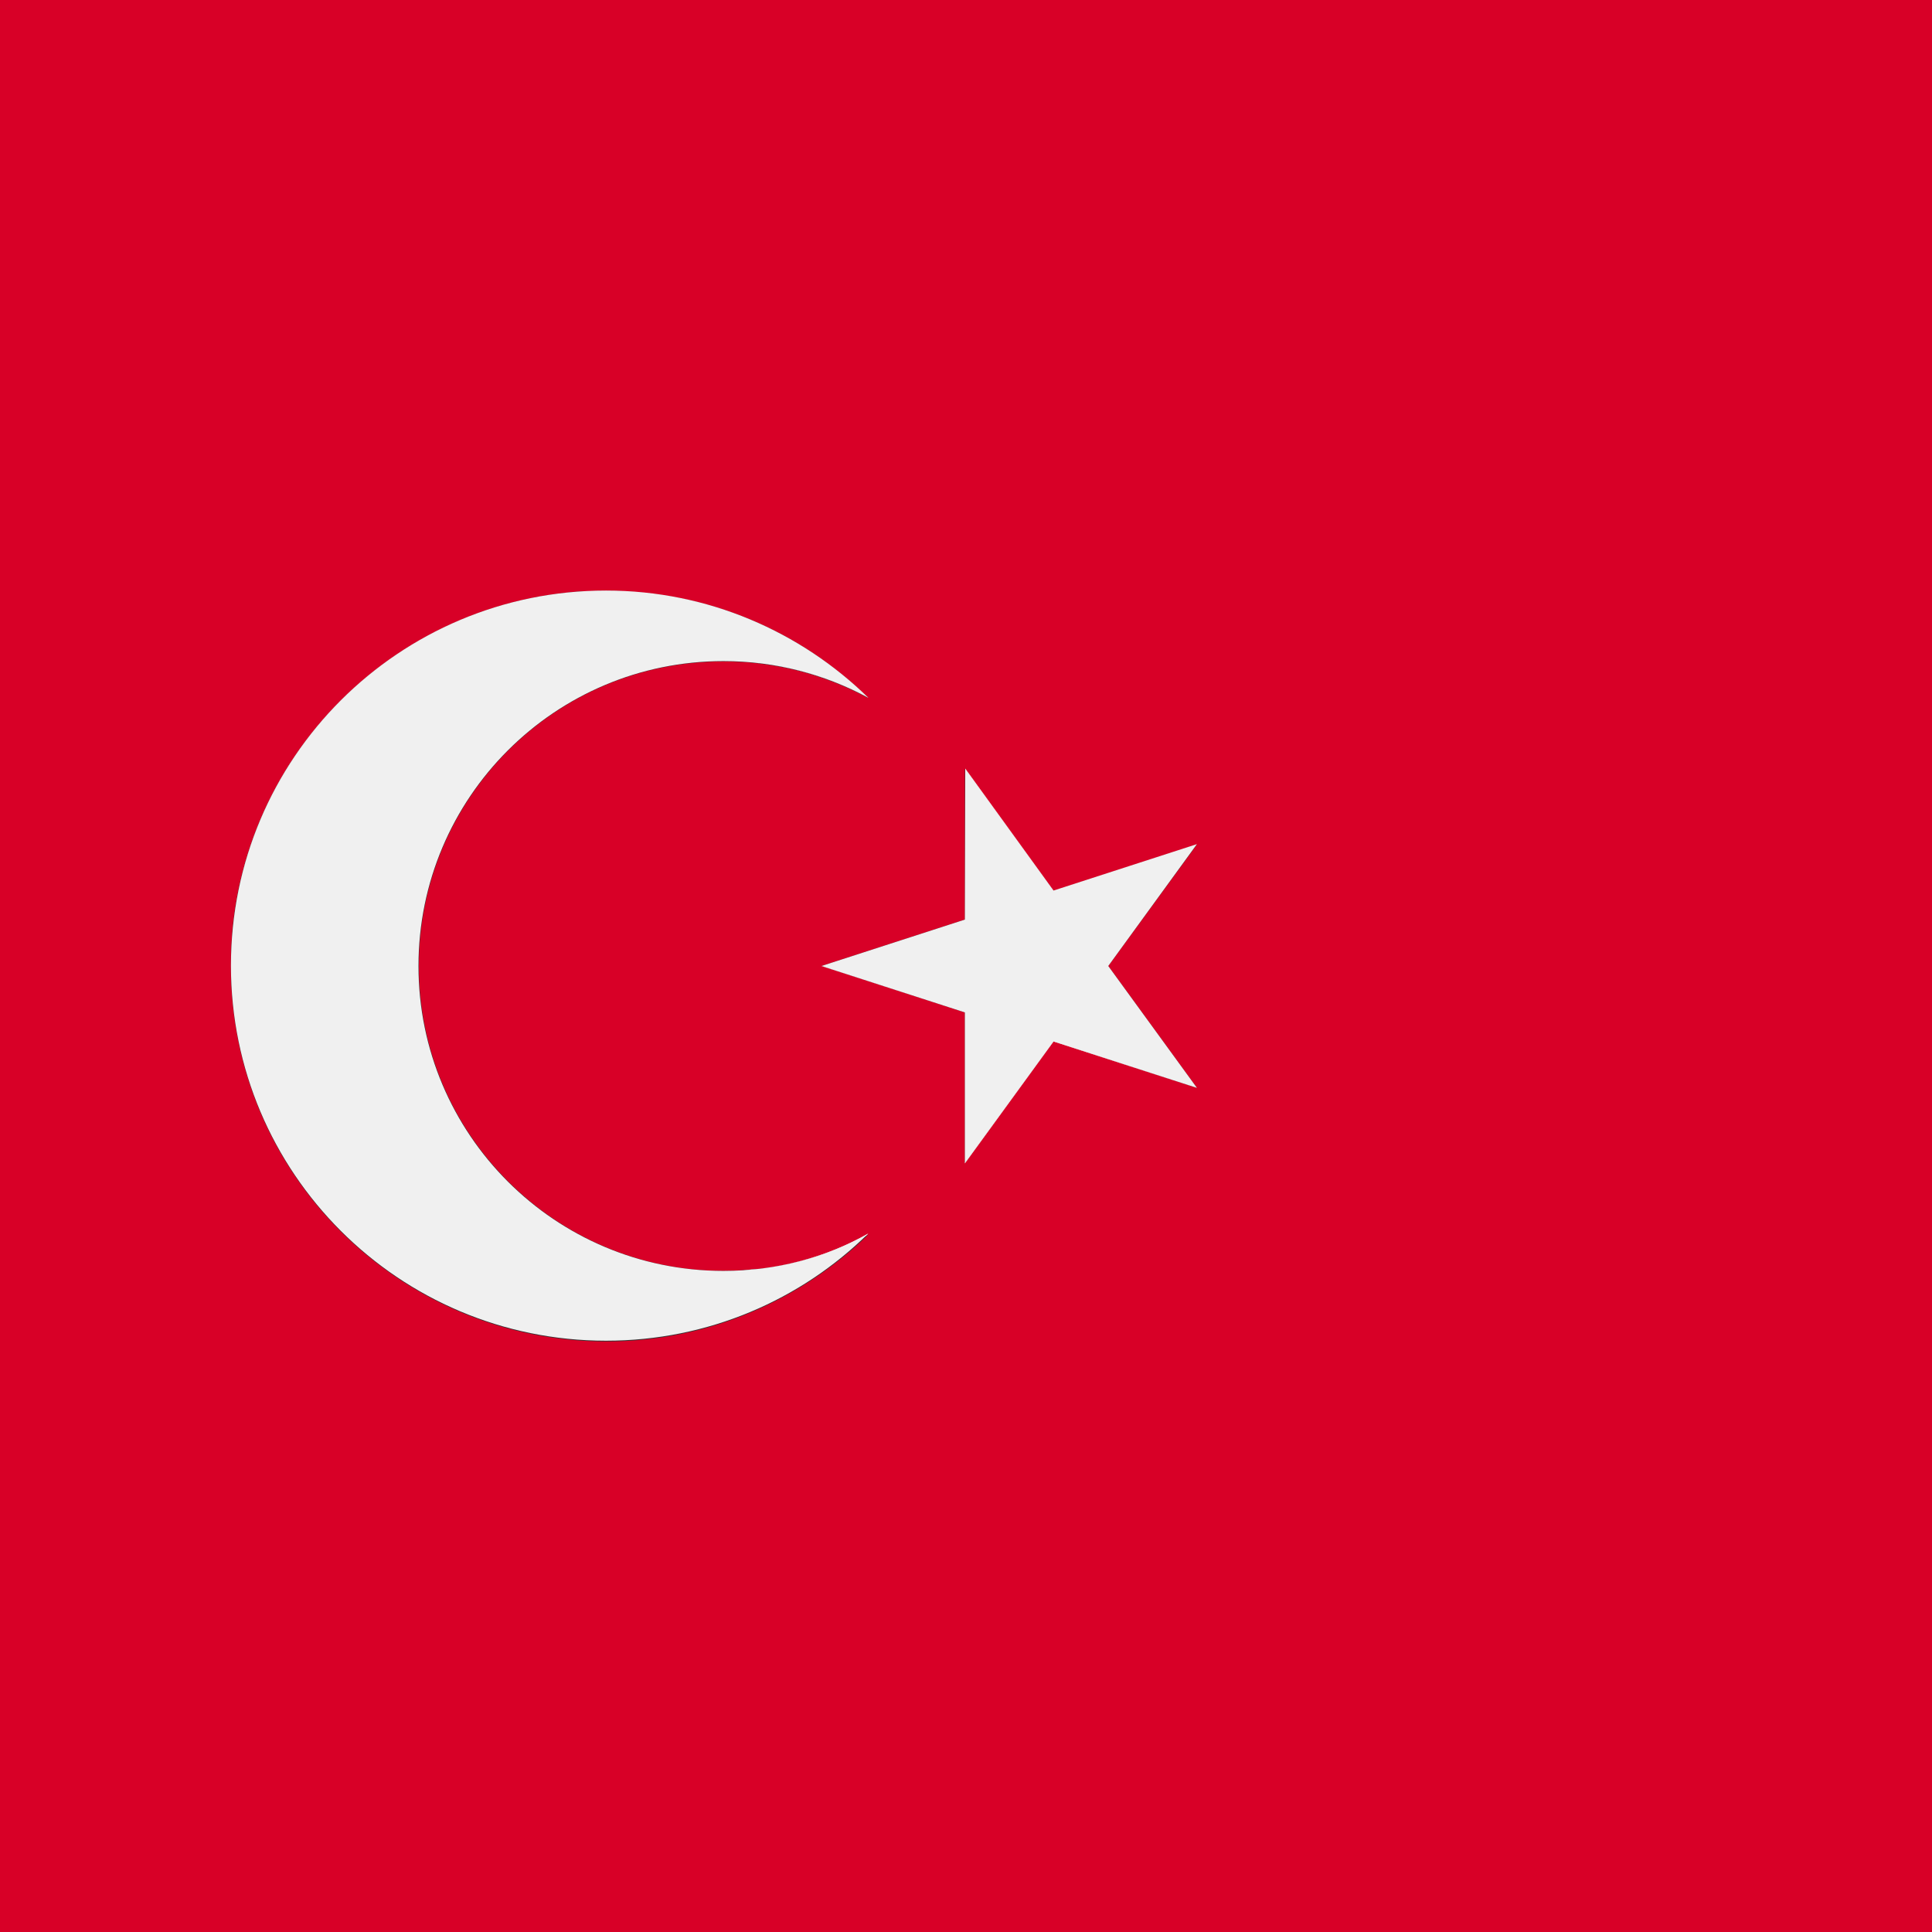 <?xml version="1.0" encoding="utf-8"?>
<!-- Generator: Adobe Illustrator 24.3.0, SVG Export Plug-In . SVG Version: 6.00 Build 0)  -->
<svg version="1.1" id="Layer_1" xmlns="http://www.w3.org/2000/svg" xmlns:xlink="http://www.w3.org/1999/xlink" x="0px" y="0px"
	 viewBox="0 0 512 512" style="enable-background:new 0 0 512 512;" xml:space="preserve">
<rect x="0" y="0" width="512" height="512" fill="#333333" stroke="none"/>
<style type="text/css">
	.st0{fill:#D80027;}
	.st1{fill:#F0F0F0;}
</style>
<path class="st0" d="M0,0v512h512V0H0z M160.7,355.5c-53.2,0-96.8-41.8-99.4-94.5c-0.1-1.7-0.1-3.4-0.1-5.1c0-1.7,0-3.4,0.1-5
	c0.1-1.6,0.2-3.2,0.3-4.7c4.6-47,42-84.5,89.2-89.2c1.6-0.2,3.1-0.3,4.7-0.3c1.7-0.1,3.3-0.1,5-0.1c1.7,0,3.4,0,5,0.1
	c25.1,1.2,47.8,11.7,64.6,28.3c-0.1,0-0.2-0.1-0.2-0.1c-8.4-4.5-17.6-7.6-27.5-8.9c-0.5-0.1-1-0.1-1.5-0.2c-1.8-0.2-3.6-0.4-5.4-0.4
	c-1.3-0.1-2.6-0.1-3.9-0.1c-1.4,0-2.7,0-4.1,0.1C145,177.5,111,212.8,111,256s34,78.5,76.6,80.7c1.3,0.1,2.7,0.1,4.1,0.1
	c1.8,0,3.5-0.1,5.3-0.2c1.3-0.1,2.5-0.2,3.8-0.3c1.3-0.1,2.6-0.3,3.9-0.5c8.8-1.4,17.2-4.3,24.8-8.3c0.2-0.1,0.4-0.2,0.7-0.4
	C212.2,344.6,187.7,355.5,160.7,355.5z M317.2,288.3l-38-12.4l-23.5,32.3v-39.9L217.8,256l-0.1,0l38-12.3v-39.9l0.1,0.1l23.4,32.2
	l38-12.3L293.7,256L317.2,288.3z"/>
<g>
	<polygon class="st1" points="255.7,268.3 217.7,256 217.8,256 	"/>
	<polygon class="st1" points="279.2,236 255.8,203.8 255.8,203.7 	"/>
	<polygon class="st1" points="317.2,288.3 279.2,276 255.7,308.3 255.7,308.2 279.2,275.9 	"/>
	<path class="st1" d="M155.6,156.6c-50.9,2.6-91.7,43.4-94.2,94.2C63.8,200,104.7,159.2,155.6,156.6z"/>
	<path class="st1" d="M197,336.6c1.3-0.1,2.5-0.2,3.8-0.3C199.5,336.5,198.2,336.6,197,336.6z"/>
	<path class="st1" d="M200.8,336.3c10.6-1.2,20.5-4.4,29.3-9.4c-0.2,0.2-0.4,0.4-0.6,0.6C220.8,332.1,211,335.2,200.8,336.3z"/>
	<path class="st1" d="M230.1,184.9c-10.3-5.6-22.1-9-34.5-9.6c12.4,0.6,24.1,3.9,34.4,9.5C230,184.8,230.1,184.9,230.1,184.9z"/>
</g>
<g>
	<polygon class="st1" points="255.8,203.7 279.2,236 317.2,223.7 293.7,256 317.2,288.3 279.2,276 255.7,308.3 255.7,268.3 
		217.7,256 255.7,243.7 	"/>
	<path class="st1" d="M191.7,336.8c-44.6,0-80.8-36.2-80.8-80.8s36.2-80.8,80.8-80.8c13.9,0,27,3.5,38.4,9.7
		c-17.9-17.5-42.5-28.4-69.5-28.4c-54.9,0-99.4,44.5-99.4,99.4s44.5,99.4,99.4,99.4c27.1,0,51.6-10.8,69.5-28.4
		C218.8,333.3,205.7,336.8,191.7,336.8z"/>
</g>
</svg>

